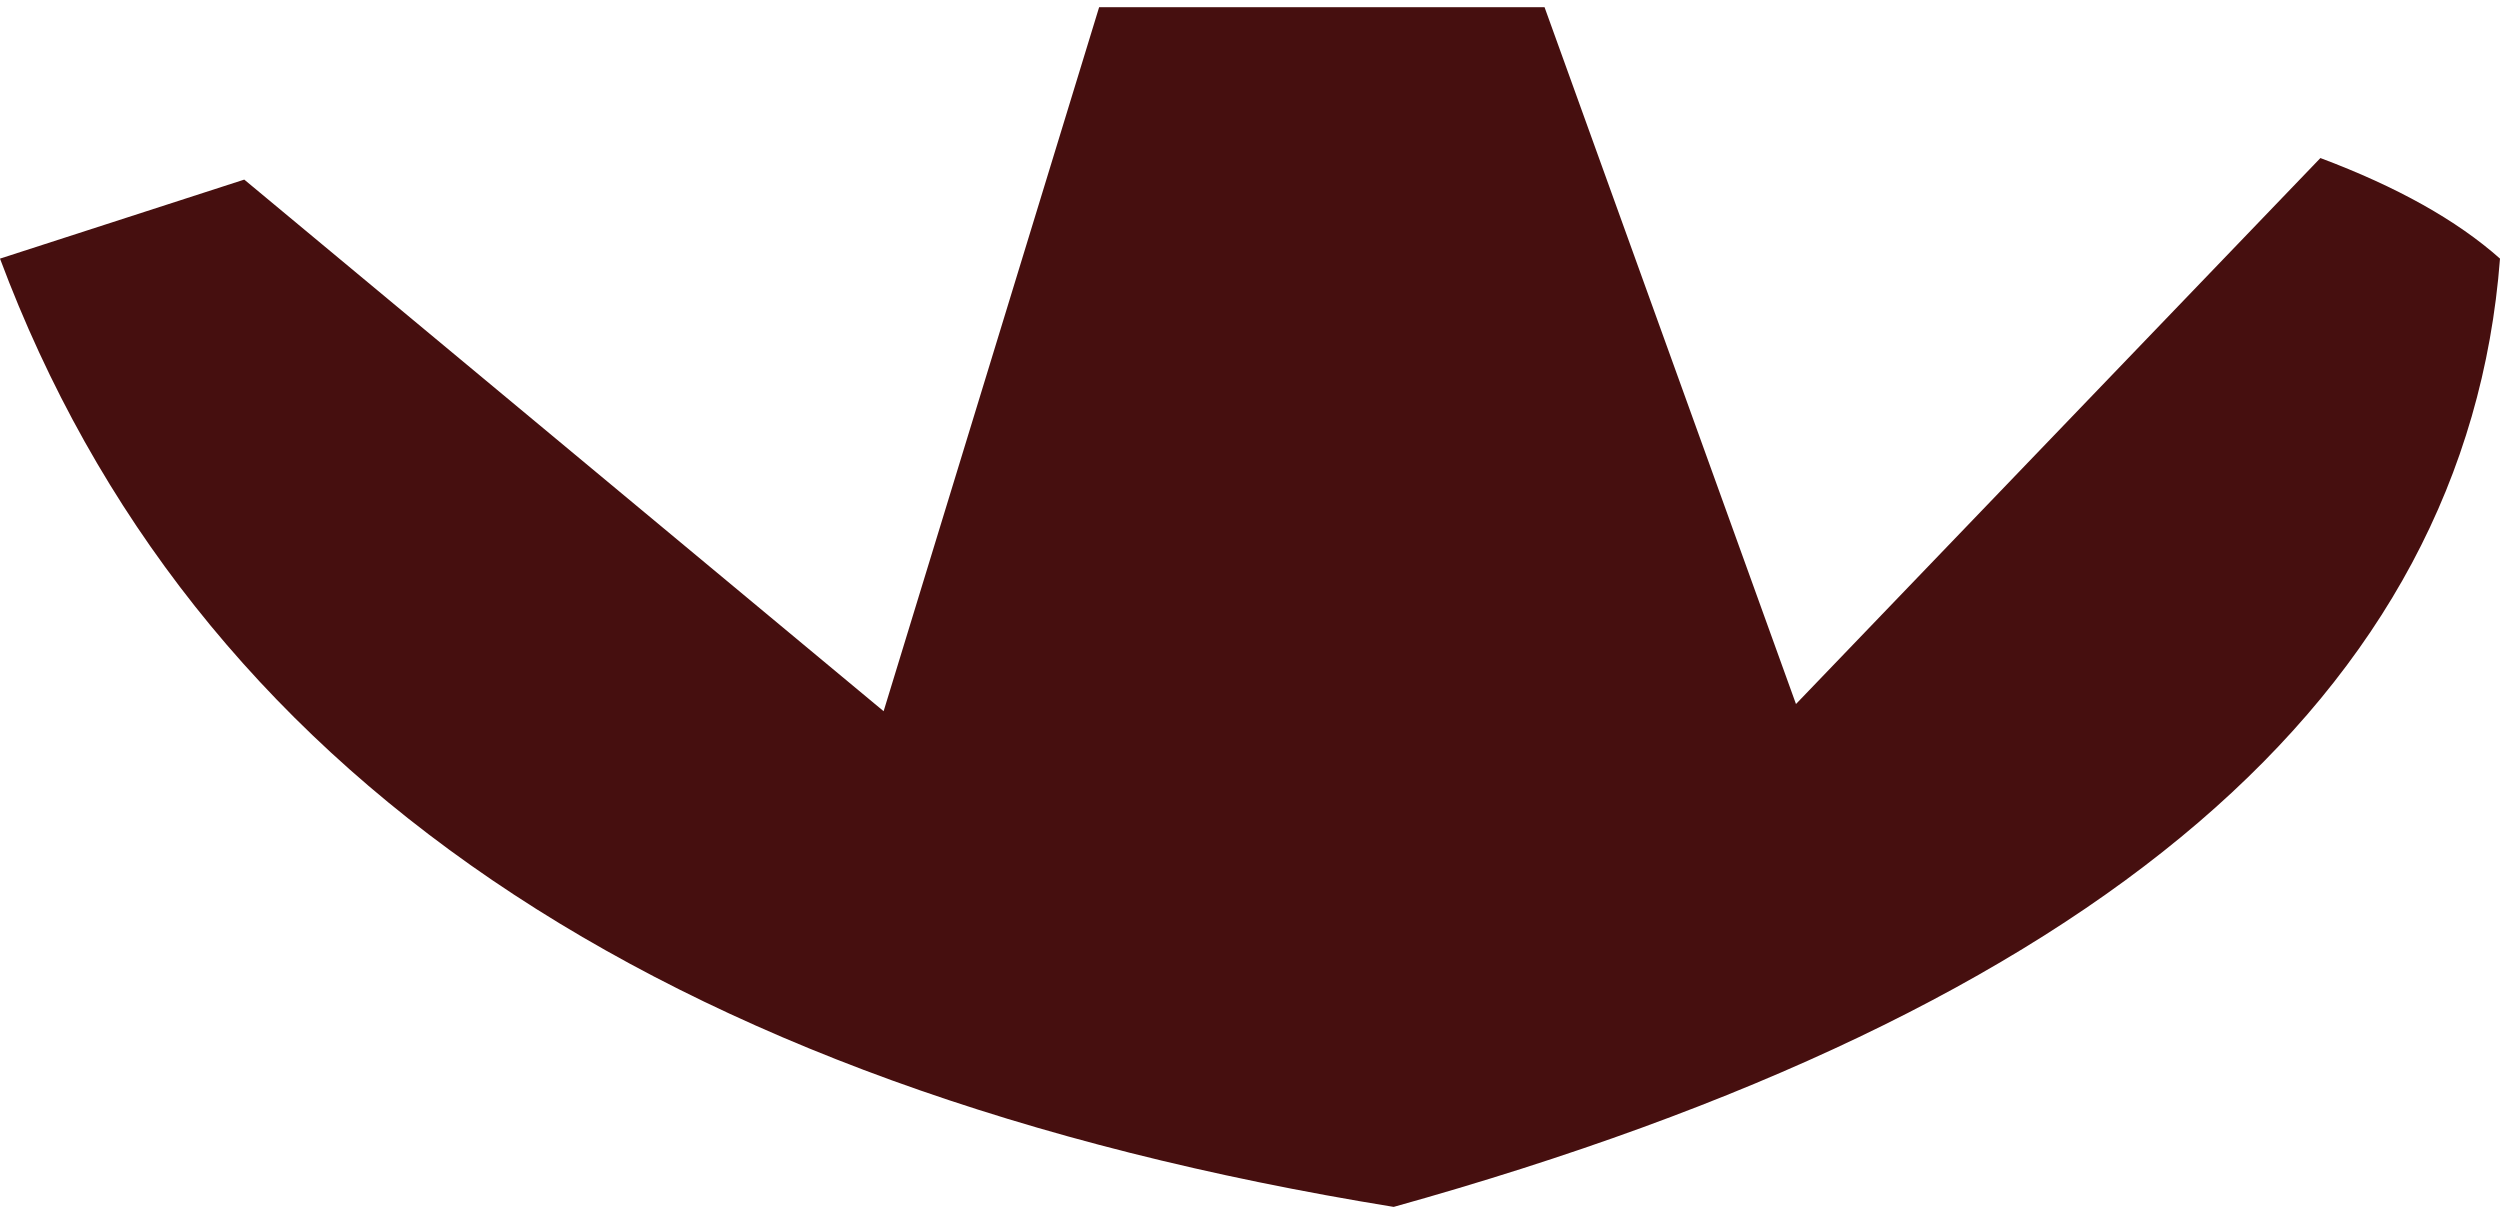 <?xml version="1.0" encoding="UTF-8" standalone="no"?>
<svg xmlns:xlink="http://www.w3.org/1999/xlink" height="8.4px" width="17.4px" xmlns="http://www.w3.org/2000/svg">
  <g transform="matrix(1.0, 0.0, 0.0, 1.0, 8.7, 4.2)">
    <path d="M-7.0 -2.95 L-2.55 0.75 -1.05 -4.15 2.05 -4.15 3.8 0.7 7.45 -3.1 Q8.25 -2.8 8.7 -2.4 8.35 2.15 1.0 4.2 -6.7 2.95 -8.7 -2.4 L-7.0 -2.95" fill="#460f0f" fill-rule="evenodd" stroke="none"/>
  </g>
</svg>
